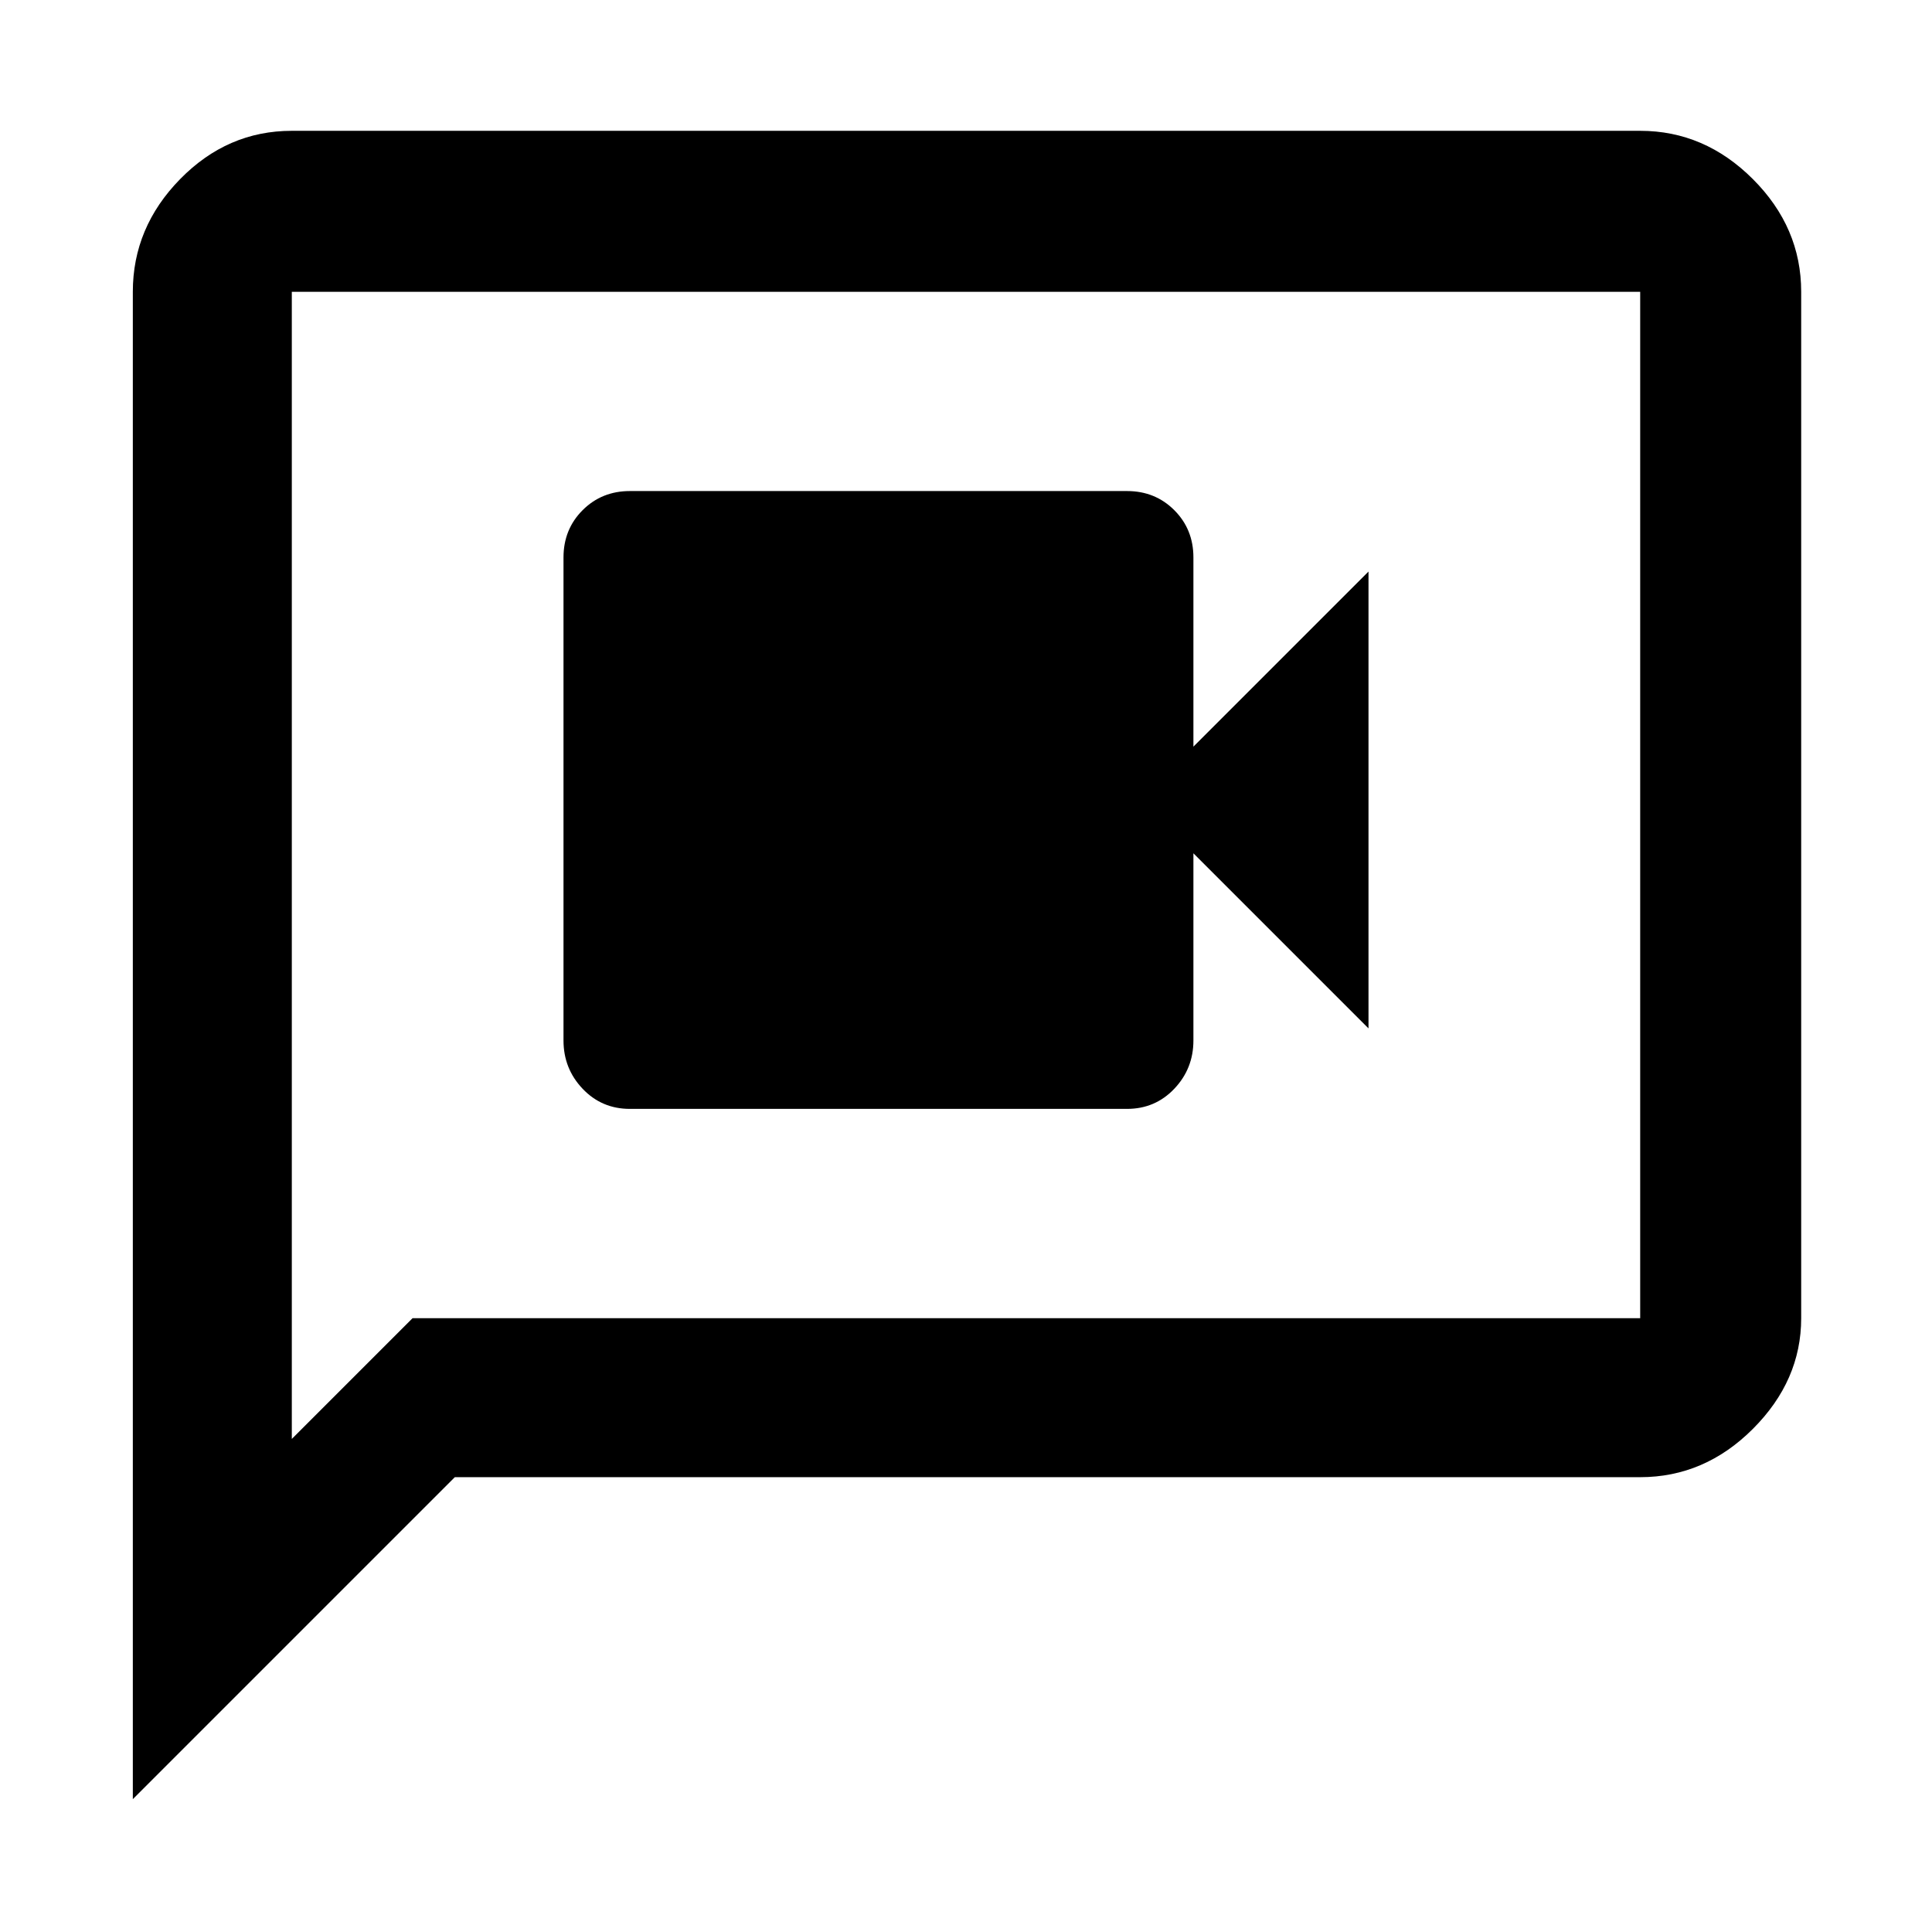 <svg xmlns="http://www.w3.org/2000/svg" width="48" height="48"><path d="M15.65 27.55H28q.7 0 1.175-.5.475-.5.475-1.2V21.2L34 25.55V14.2l-4.35 4.35v-4.7q0-.7-.475-1.175Q28.7 12.2 28 12.2H15.65q-.7 0-1.175.475Q14 13.15 14 13.85v12q0 .7.475 1.2t1.175.5zM3.3 44.7V7.25q0-1.6 1.175-2.8 1.175-1.2 2.775-1.2h33.5q1.6 0 2.8 1.2 1.2 1.2 1.2 2.8v25.5q0 1.55-1.2 2.75t-2.8 1.2H11.3zm3.95-8.95 3-3h30.5V7.25H7.25zm0-28.5v28.5z"/></svg>